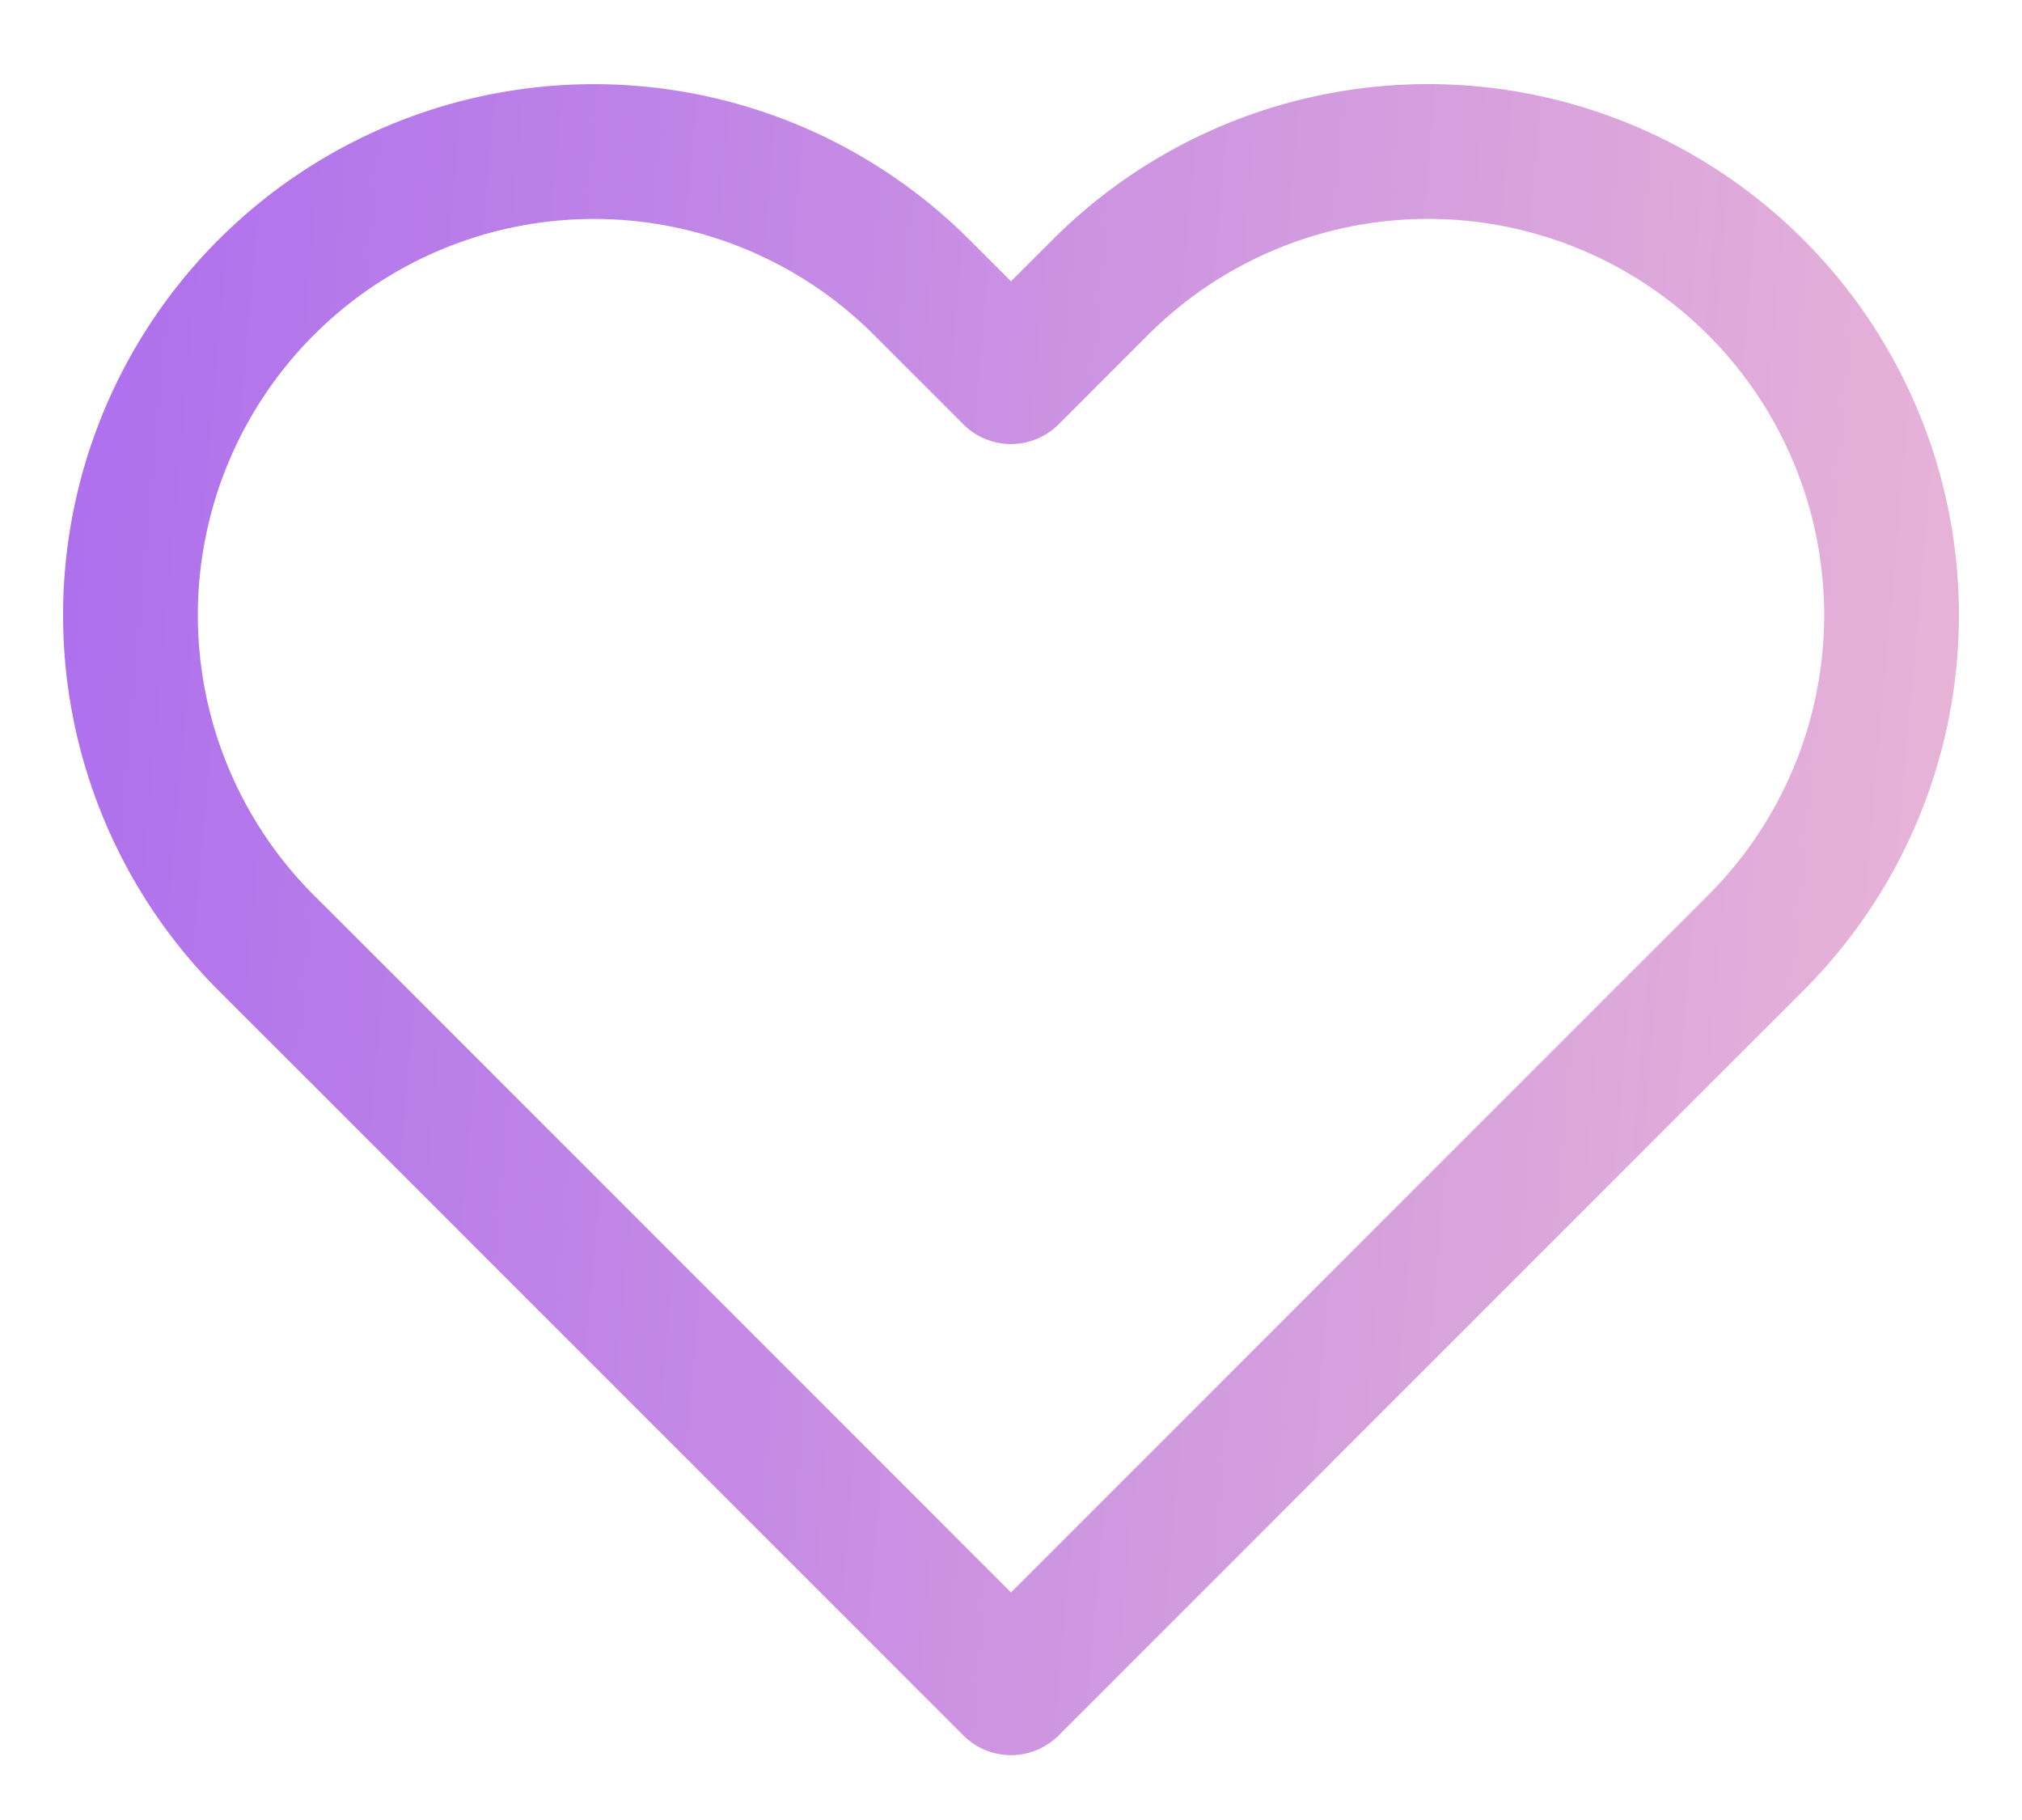 <svg width="20" height="18" fill="none" xmlns="http://www.w3.org/2000/svg"><path d="M17.367 2.842a4.583 4.583 0 00-6.484 0L10 3.725l-.883-.883a4.584 4.584 0 10-6.484 6.483l.884.883L10 16.692l6.483-6.484.884-.883a4.584 4.584 0 000-6.483v0z" stroke="url(#paint0_linear_2_1672)" stroke-width="1.333" stroke-linecap="round" stroke-linejoin="round"/><defs><linearGradient id="paint0_linear_2_1672" x1="-2.008" y1="-1.482" x2="22.66" y2=".71" gradientUnits="userSpaceOnUse"><stop stop-color="#A464F1"/><stop offset="1" stop-color="#EFBDD4"/></linearGradient></defs></svg>
